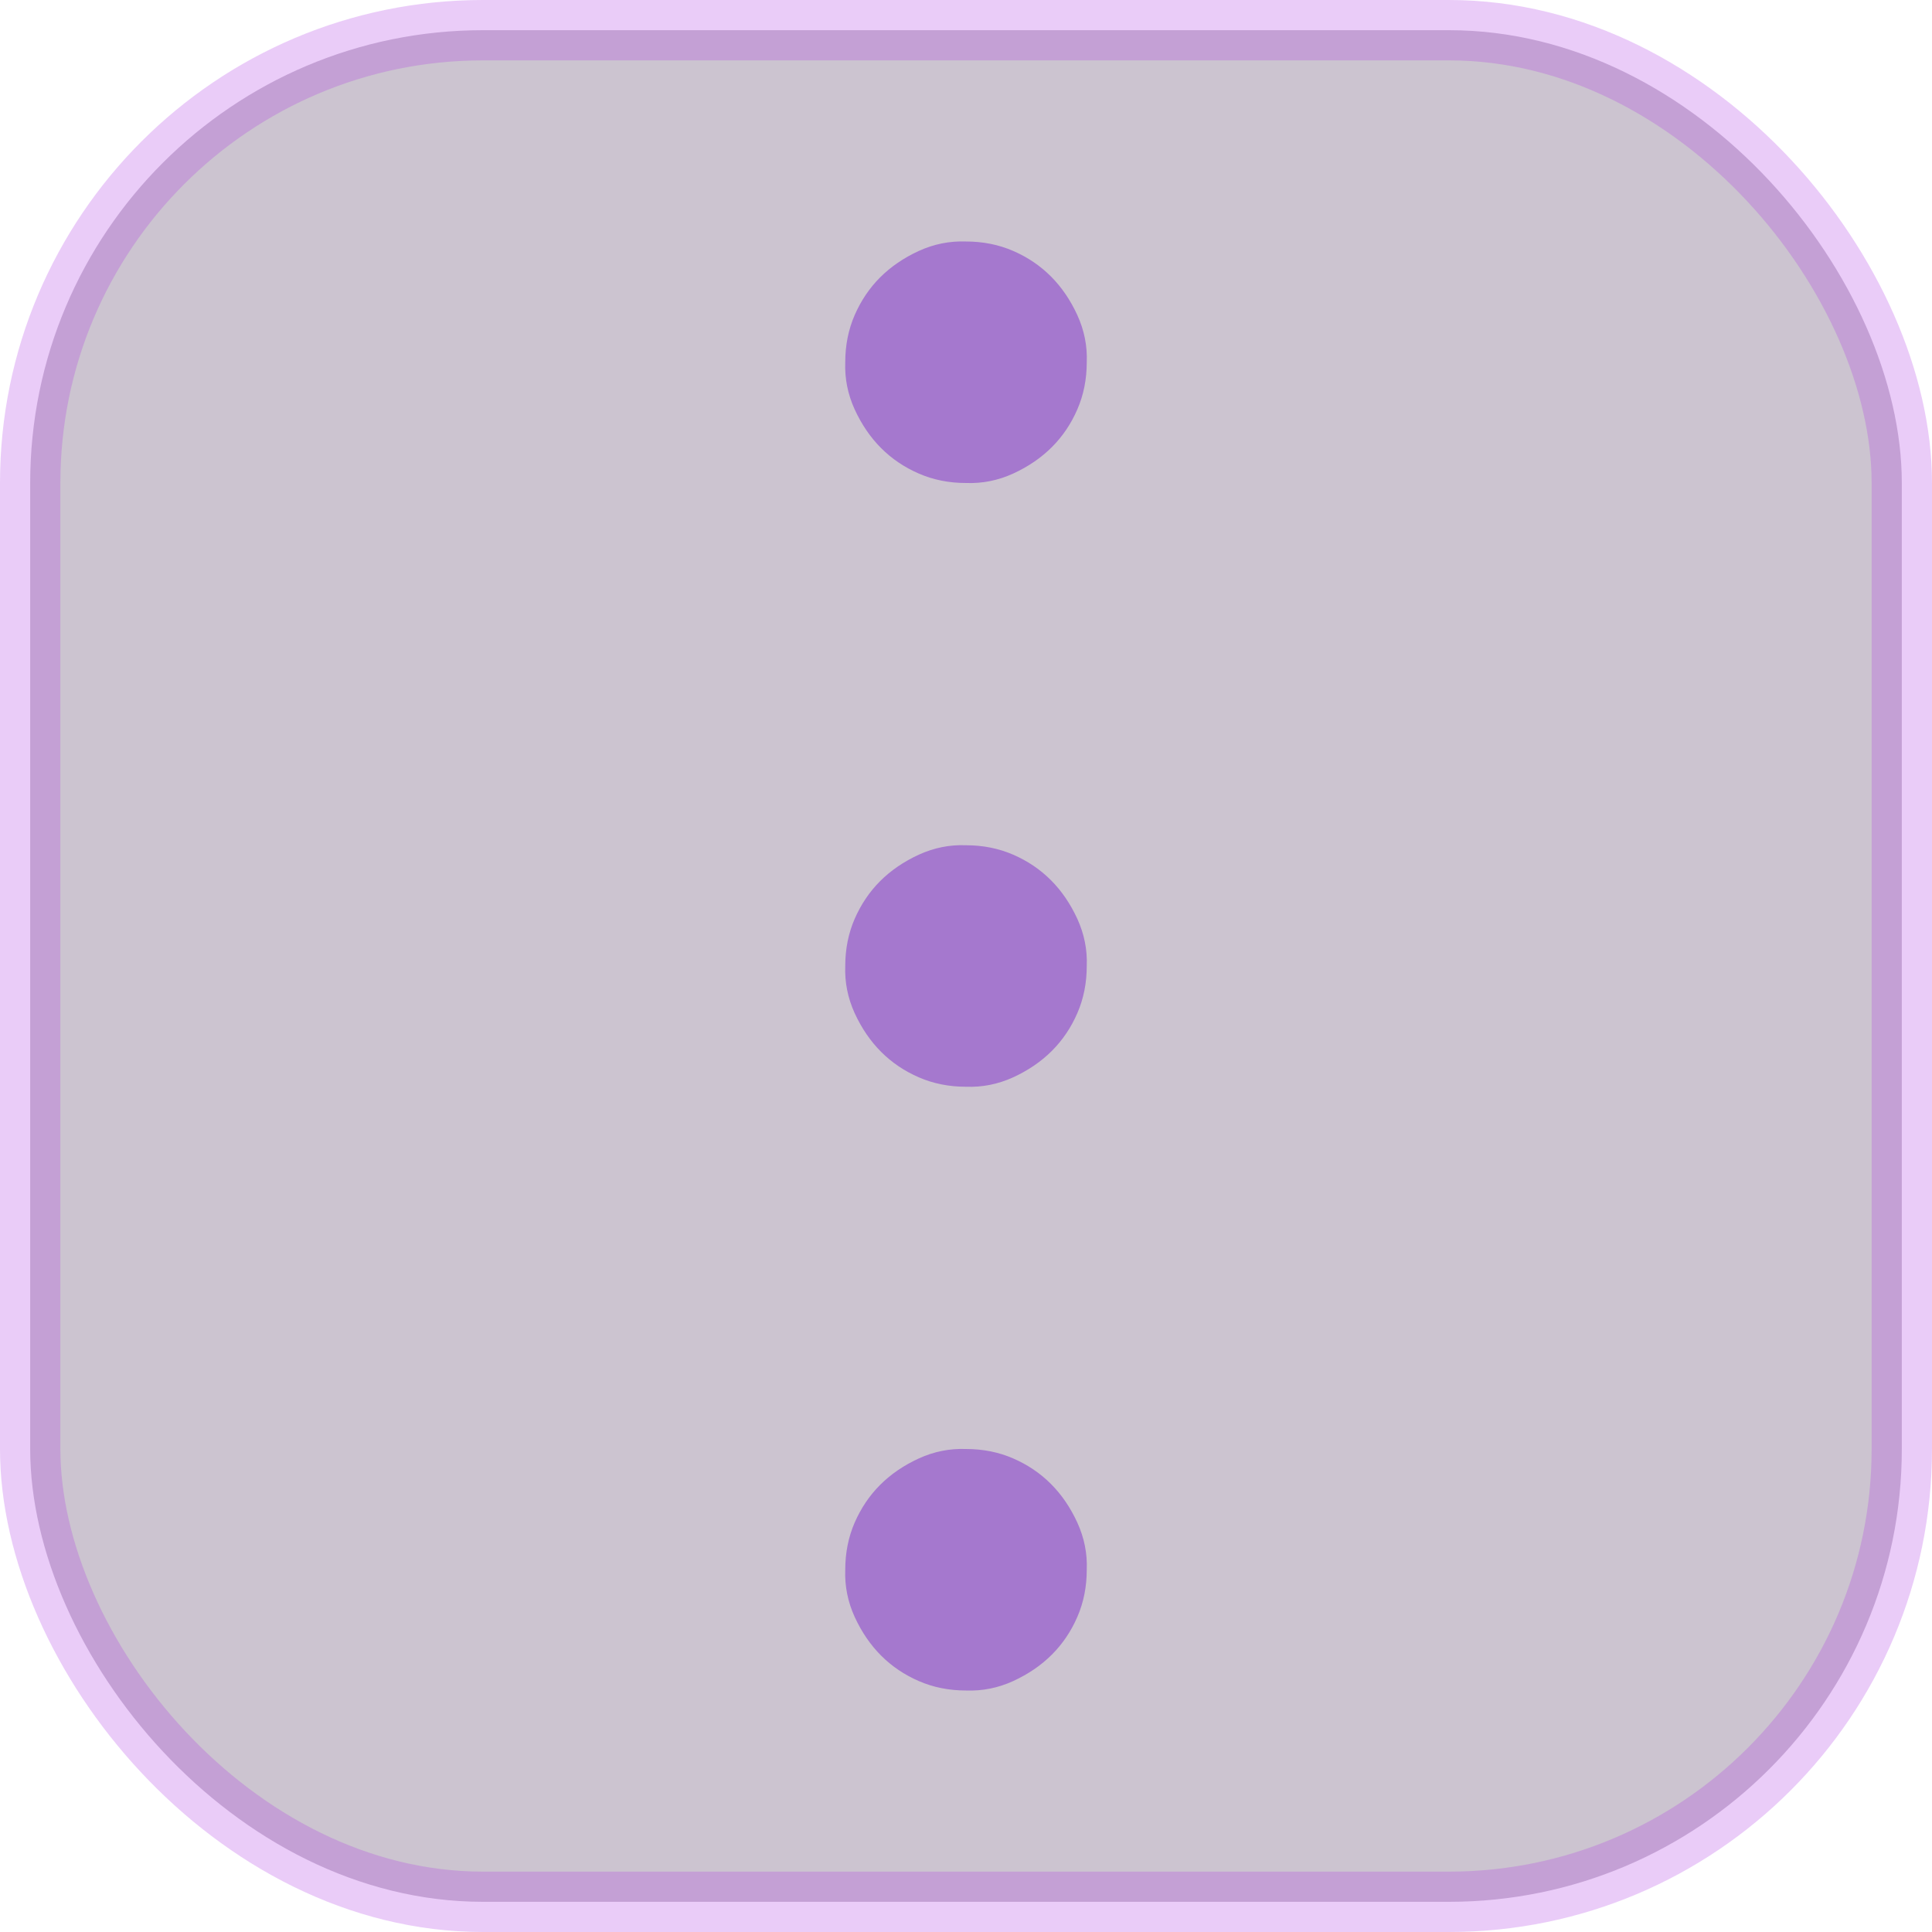<svg width="32" height="32" viewBox="0 0 32 32" fill="none" xmlns="http://www.w3.org/2000/svg">
<path d="M16 24C16.281 24 16.542 24.052 16.781 24.156C17.021 24.26 17.229 24.401 17.406 24.578C17.583 24.755 17.729 24.969 17.844 25.219C17.958 25.469 18.011 25.729 18 26C18 26.281 17.948 26.542 17.844 26.781C17.74 27.021 17.599 27.229 17.422 27.406C17.245 27.583 17.031 27.729 16.781 27.844C16.531 27.958 16.271 28.01 16 28C15.719 28 15.458 27.948 15.219 27.844C14.979 27.74 14.771 27.599 14.594 27.422C14.417 27.245 14.271 27.031 14.156 26.781C14.042 26.531 13.99 26.271 14 26C14 25.719 14.052 25.458 14.156 25.219C14.261 24.979 14.401 24.771 14.578 24.594C14.755 24.417 14.969 24.271 15.219 24.156C15.469 24.042 15.729 23.99 16 24ZM16 14C16.281 14 16.542 14.052 16.781 14.156C17.021 14.26 17.229 14.401 17.406 14.578C17.583 14.755 17.729 14.969 17.844 15.219C17.958 15.469 18.011 15.729 18 16C18 16.281 17.948 16.542 17.844 16.781C17.74 17.021 17.599 17.229 17.422 17.406C17.245 17.583 17.031 17.729 16.781 17.844C16.531 17.958 16.271 18.01 16 18C15.719 18 15.458 17.948 15.219 17.844C14.979 17.74 14.771 17.599 14.594 17.422C14.417 17.245 14.271 17.031 14.156 16.781C14.042 16.531 13.99 16.271 14 16C14 15.719 14.052 15.458 14.156 15.219C14.261 14.979 14.401 14.771 14.578 14.594C14.755 14.417 14.969 14.271 15.219 14.156C15.469 14.042 15.729 13.989 16 14ZM16 8C15.719 8 15.458 7.948 15.219 7.844C14.979 7.74 14.771 7.599 14.594 7.422C14.417 7.245 14.271 7.031 14.156 6.781C14.042 6.531 13.99 6.271 14 6C14 5.719 14.052 5.458 14.156 5.219C14.261 4.979 14.401 4.771 14.578 4.594C14.755 4.417 14.969 4.271 15.219 4.156C15.469 4.042 15.729 3.99 16 4C16.281 4 16.542 4.052 16.781 4.156C17.021 4.26 17.229 4.401 17.406 4.578C17.583 4.755 17.729 4.969 17.844 5.219C17.958 5.469 18.011 5.729 18 6C18 6.281 17.948 6.542 17.844 6.781C17.74 7.021 17.599 7.229 17.422 7.406C17.245 7.583 17.031 7.729 16.781 7.844C16.531 7.958 16.271 8.01 16 8Z" fill="#CB99FC"/>
<rect opacity="0.25" x="0.5" y="0.5" width="31" height="31" rx="7.5" fill="#351747" stroke="#AD34E5"/>
</svg>
